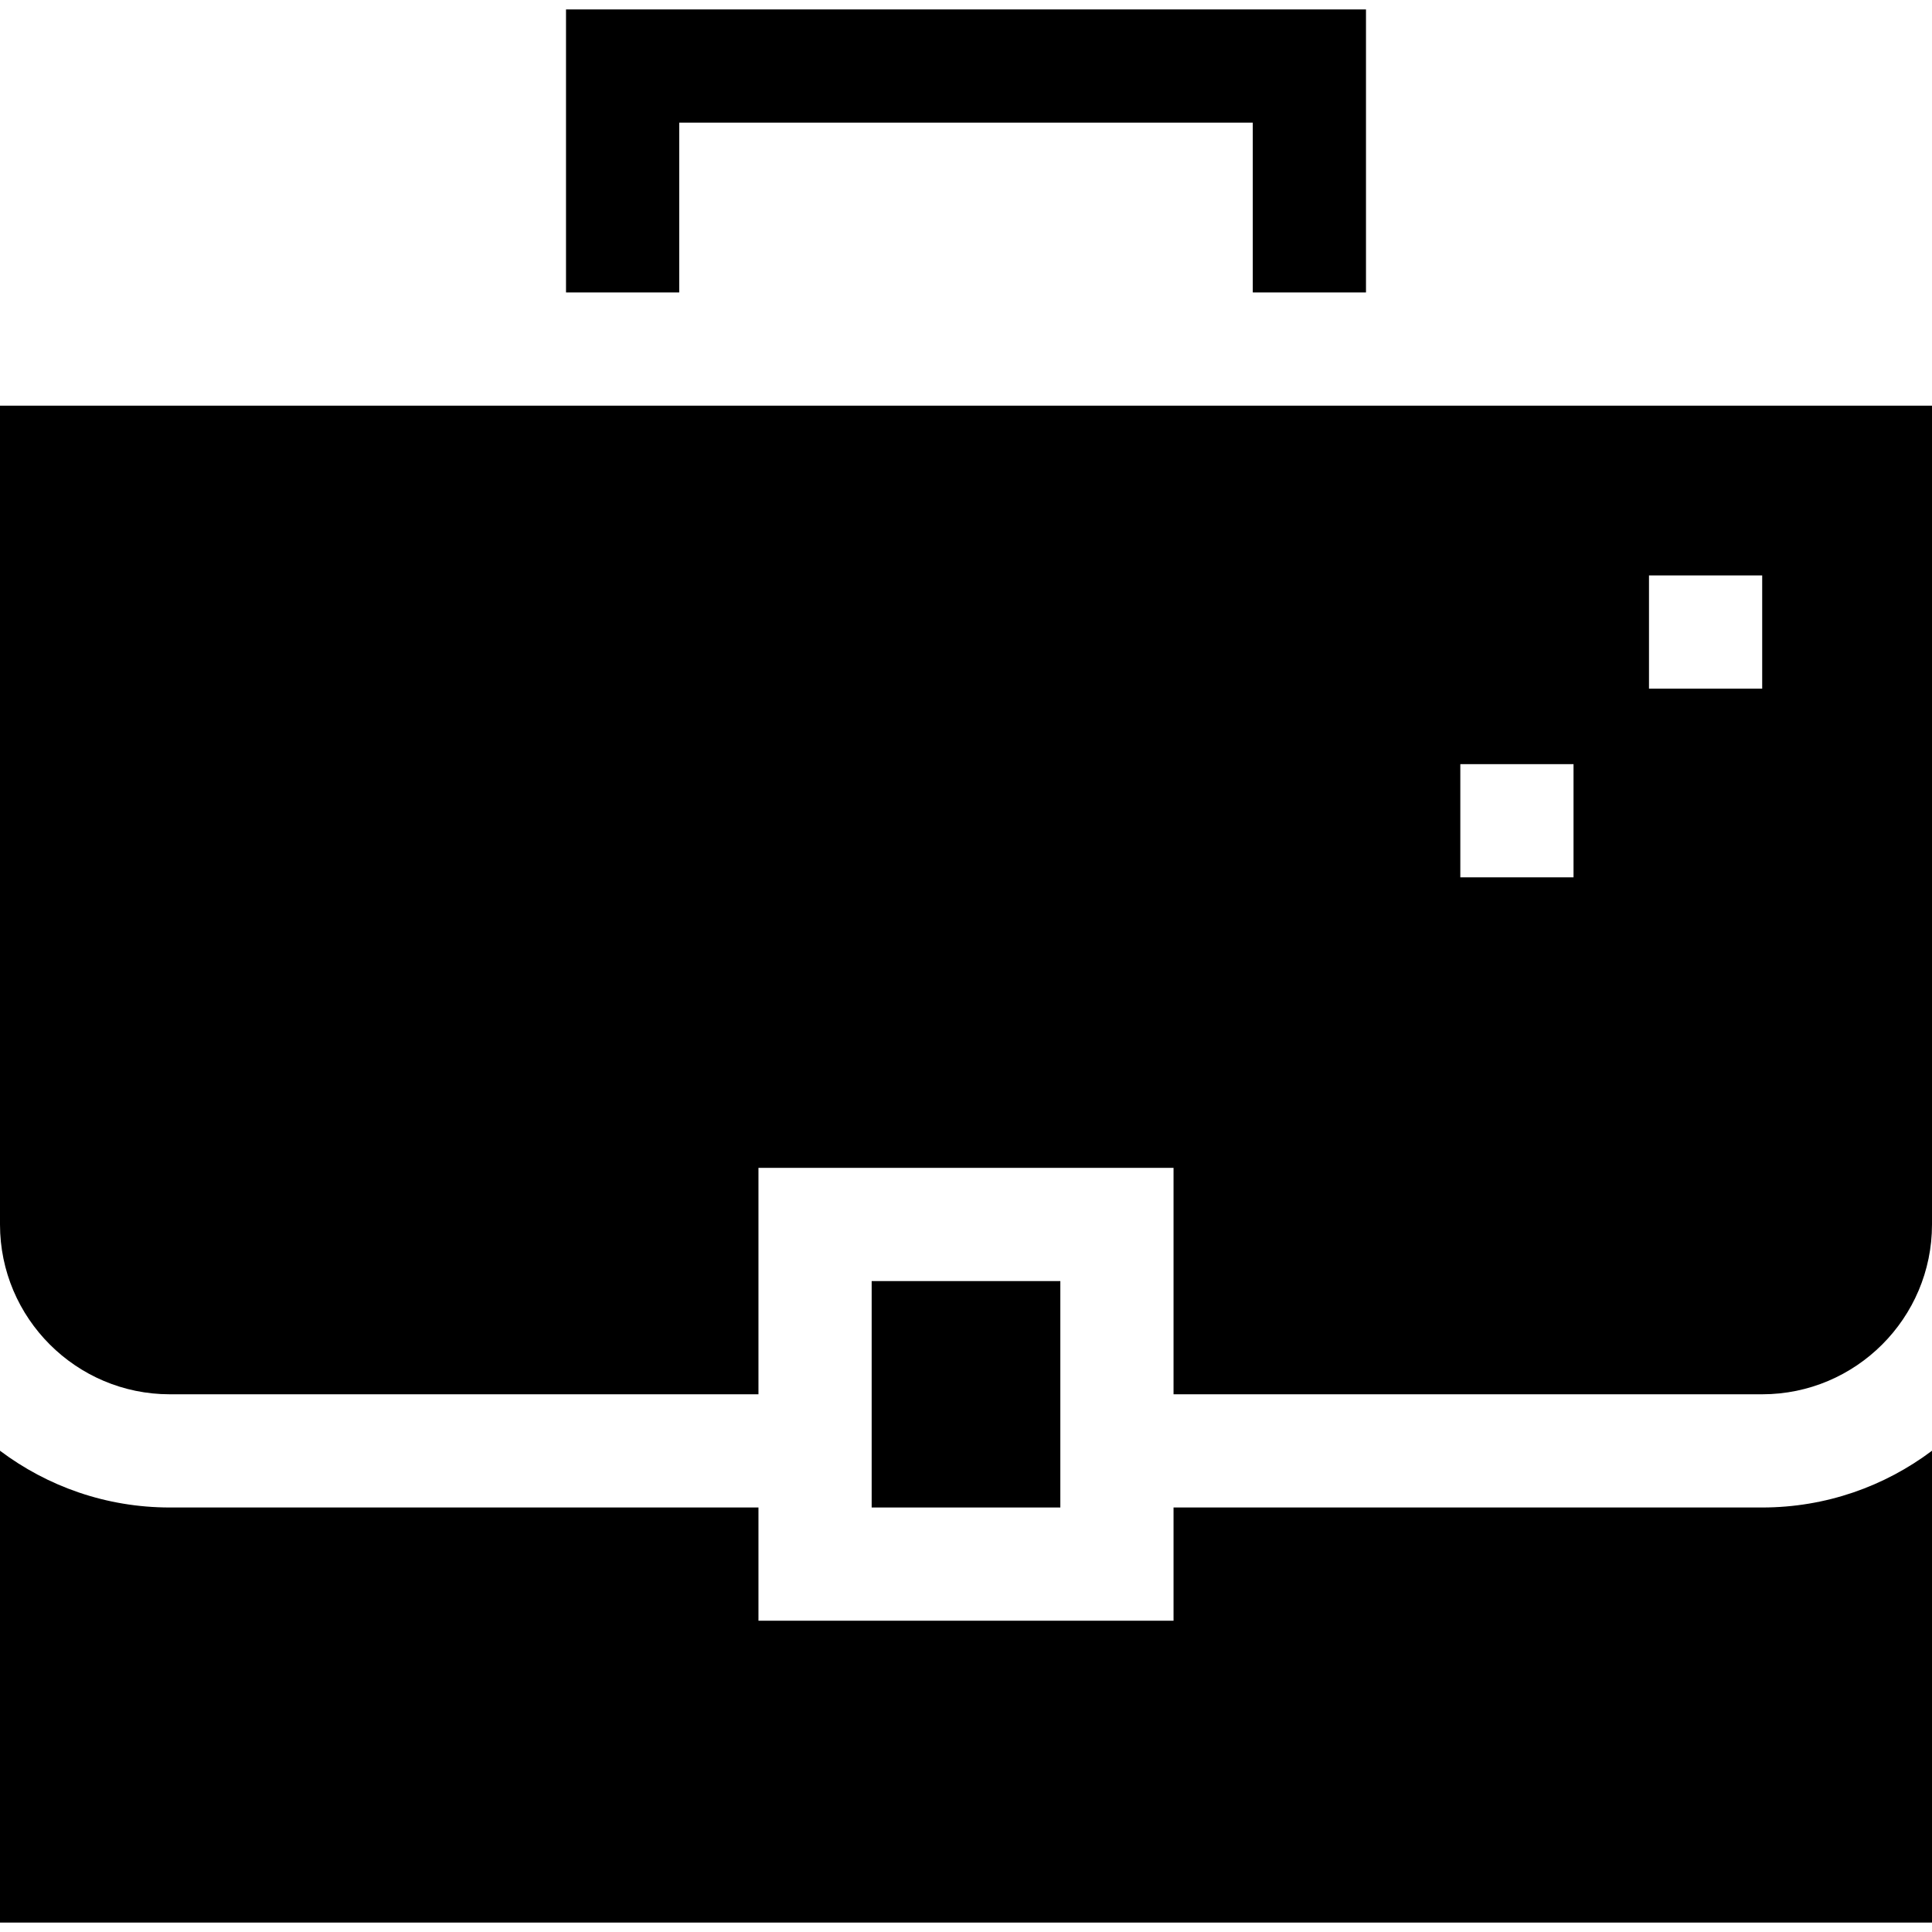<?xml version="1.0" encoding="iso-8859-1"?>
<!-- Generator: Adobe Illustrator 19.0.0, SVG Export Plug-In . SVG Version: 6.00 Build 0)  -->
<svg xmlns="http://www.w3.org/2000/svg" xmlns:xlink="http://www.w3.org/1999/xlink" version="1.1" id="Layer_1" x="0px" y="0px" viewBox="0 0 512 512" style="enable-background:new 0 0 512 512;" xml:space="preserve">
<g>
	<g>
		<polygon points="150,2.5 150,77.5 180,77.5 180,32.5 332,32.5 332,77.5 362,77.5 362,2.5   "/>
	</g>
</g>
<g>
	<g>
		<path d="M0,107.5v217c0,24.813,20.187,45,45,45h156v-60h110v60h156c24.813,0,45-20.187,45-45v-217H0z M417,232.5h-30v-30h30V232.5    z M467,182.5h-30v-30h30V182.5z"/>
	</g>
</g>
<g>
	<g>
		<rect x="231" y="339.5" width="50" height="60"/>
	</g>
</g>
<g>
	<g>
		<path d="M467,399.5H311v30H201v-30H45c-16.871,0-32.456-5.603-45-15.041V509.5h512V384.459    C499.456,393.897,483.871,399.5,467,399.5z"/>
	</g>
</g>
<g>
</g>
<g>
</g>
<g>
</g>
<g>
</g>
<g>
</g>
<g>
</g>
<g>
</g>
<g>
</g>
<g>
</g>
<g>
</g>
<g>
</g>
<g>
</g>
<g>
</g>
<g>
</g>
<g>
</g>
</svg>
